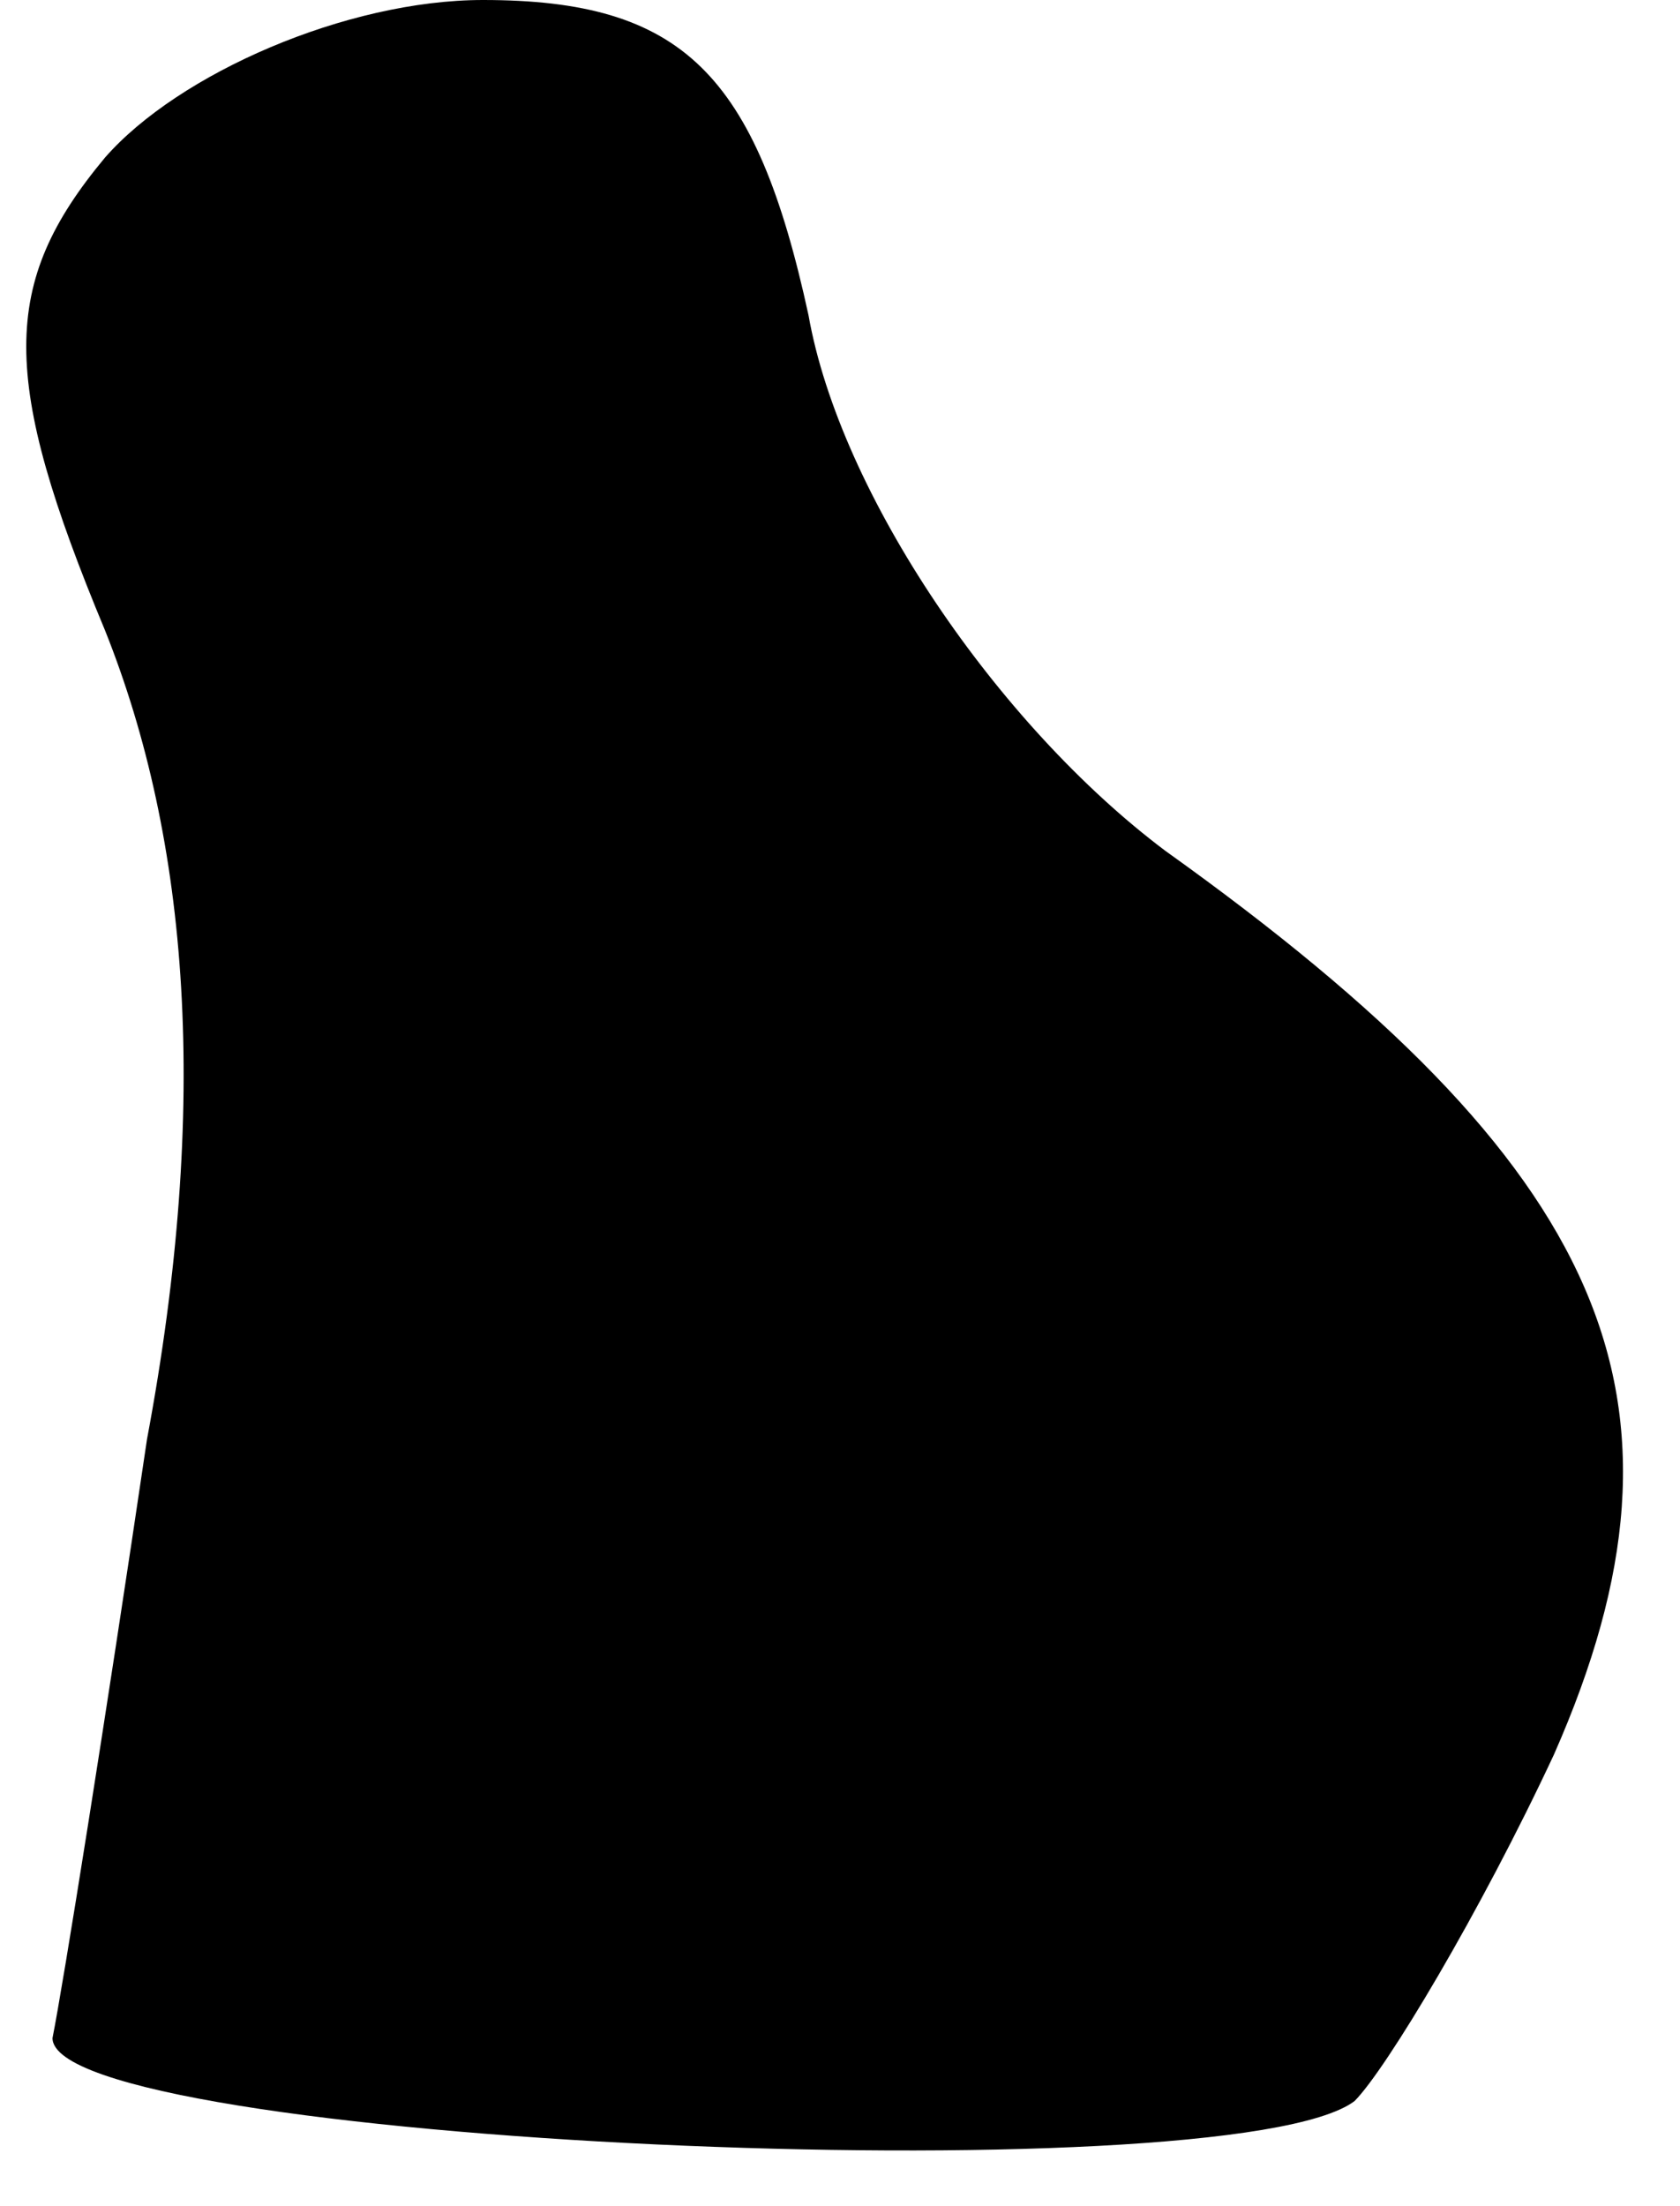 <?xml version="1.0" standalone="no"?>
<!DOCTYPE svg PUBLIC "-//W3C//DTD SVG 20010904//EN"
 "http://www.w3.org/TR/2001/REC-SVG-20010904/DTD/svg10.dtd">
<svg version="1.0" xmlns="http://www.w3.org/2000/svg"
 width="16pt" height="21pt" viewBox="0 0 16 21"
 preserveAspectRatio="xMidYMid meet">
<g transform="translate(0,21) scale(0.1,-0.1)"
fill="#000000" stroke="none">
<path fill="#000000" stroke="none" d="M10 195 c-10 -12 -10 -21 0 -45 8 -20
10 -45 4 -77 -4 -27 -8 -52 -9 -57 0 -10 112 -15 124 -6 3 3 12 18 19 33 15
34 5 56 -37 86 -16 12 -31 34 -34 51 -5 23 -12 30 -31 30 -13 0 -29 -7 -36
-15z"/>
</g>
</svg>
